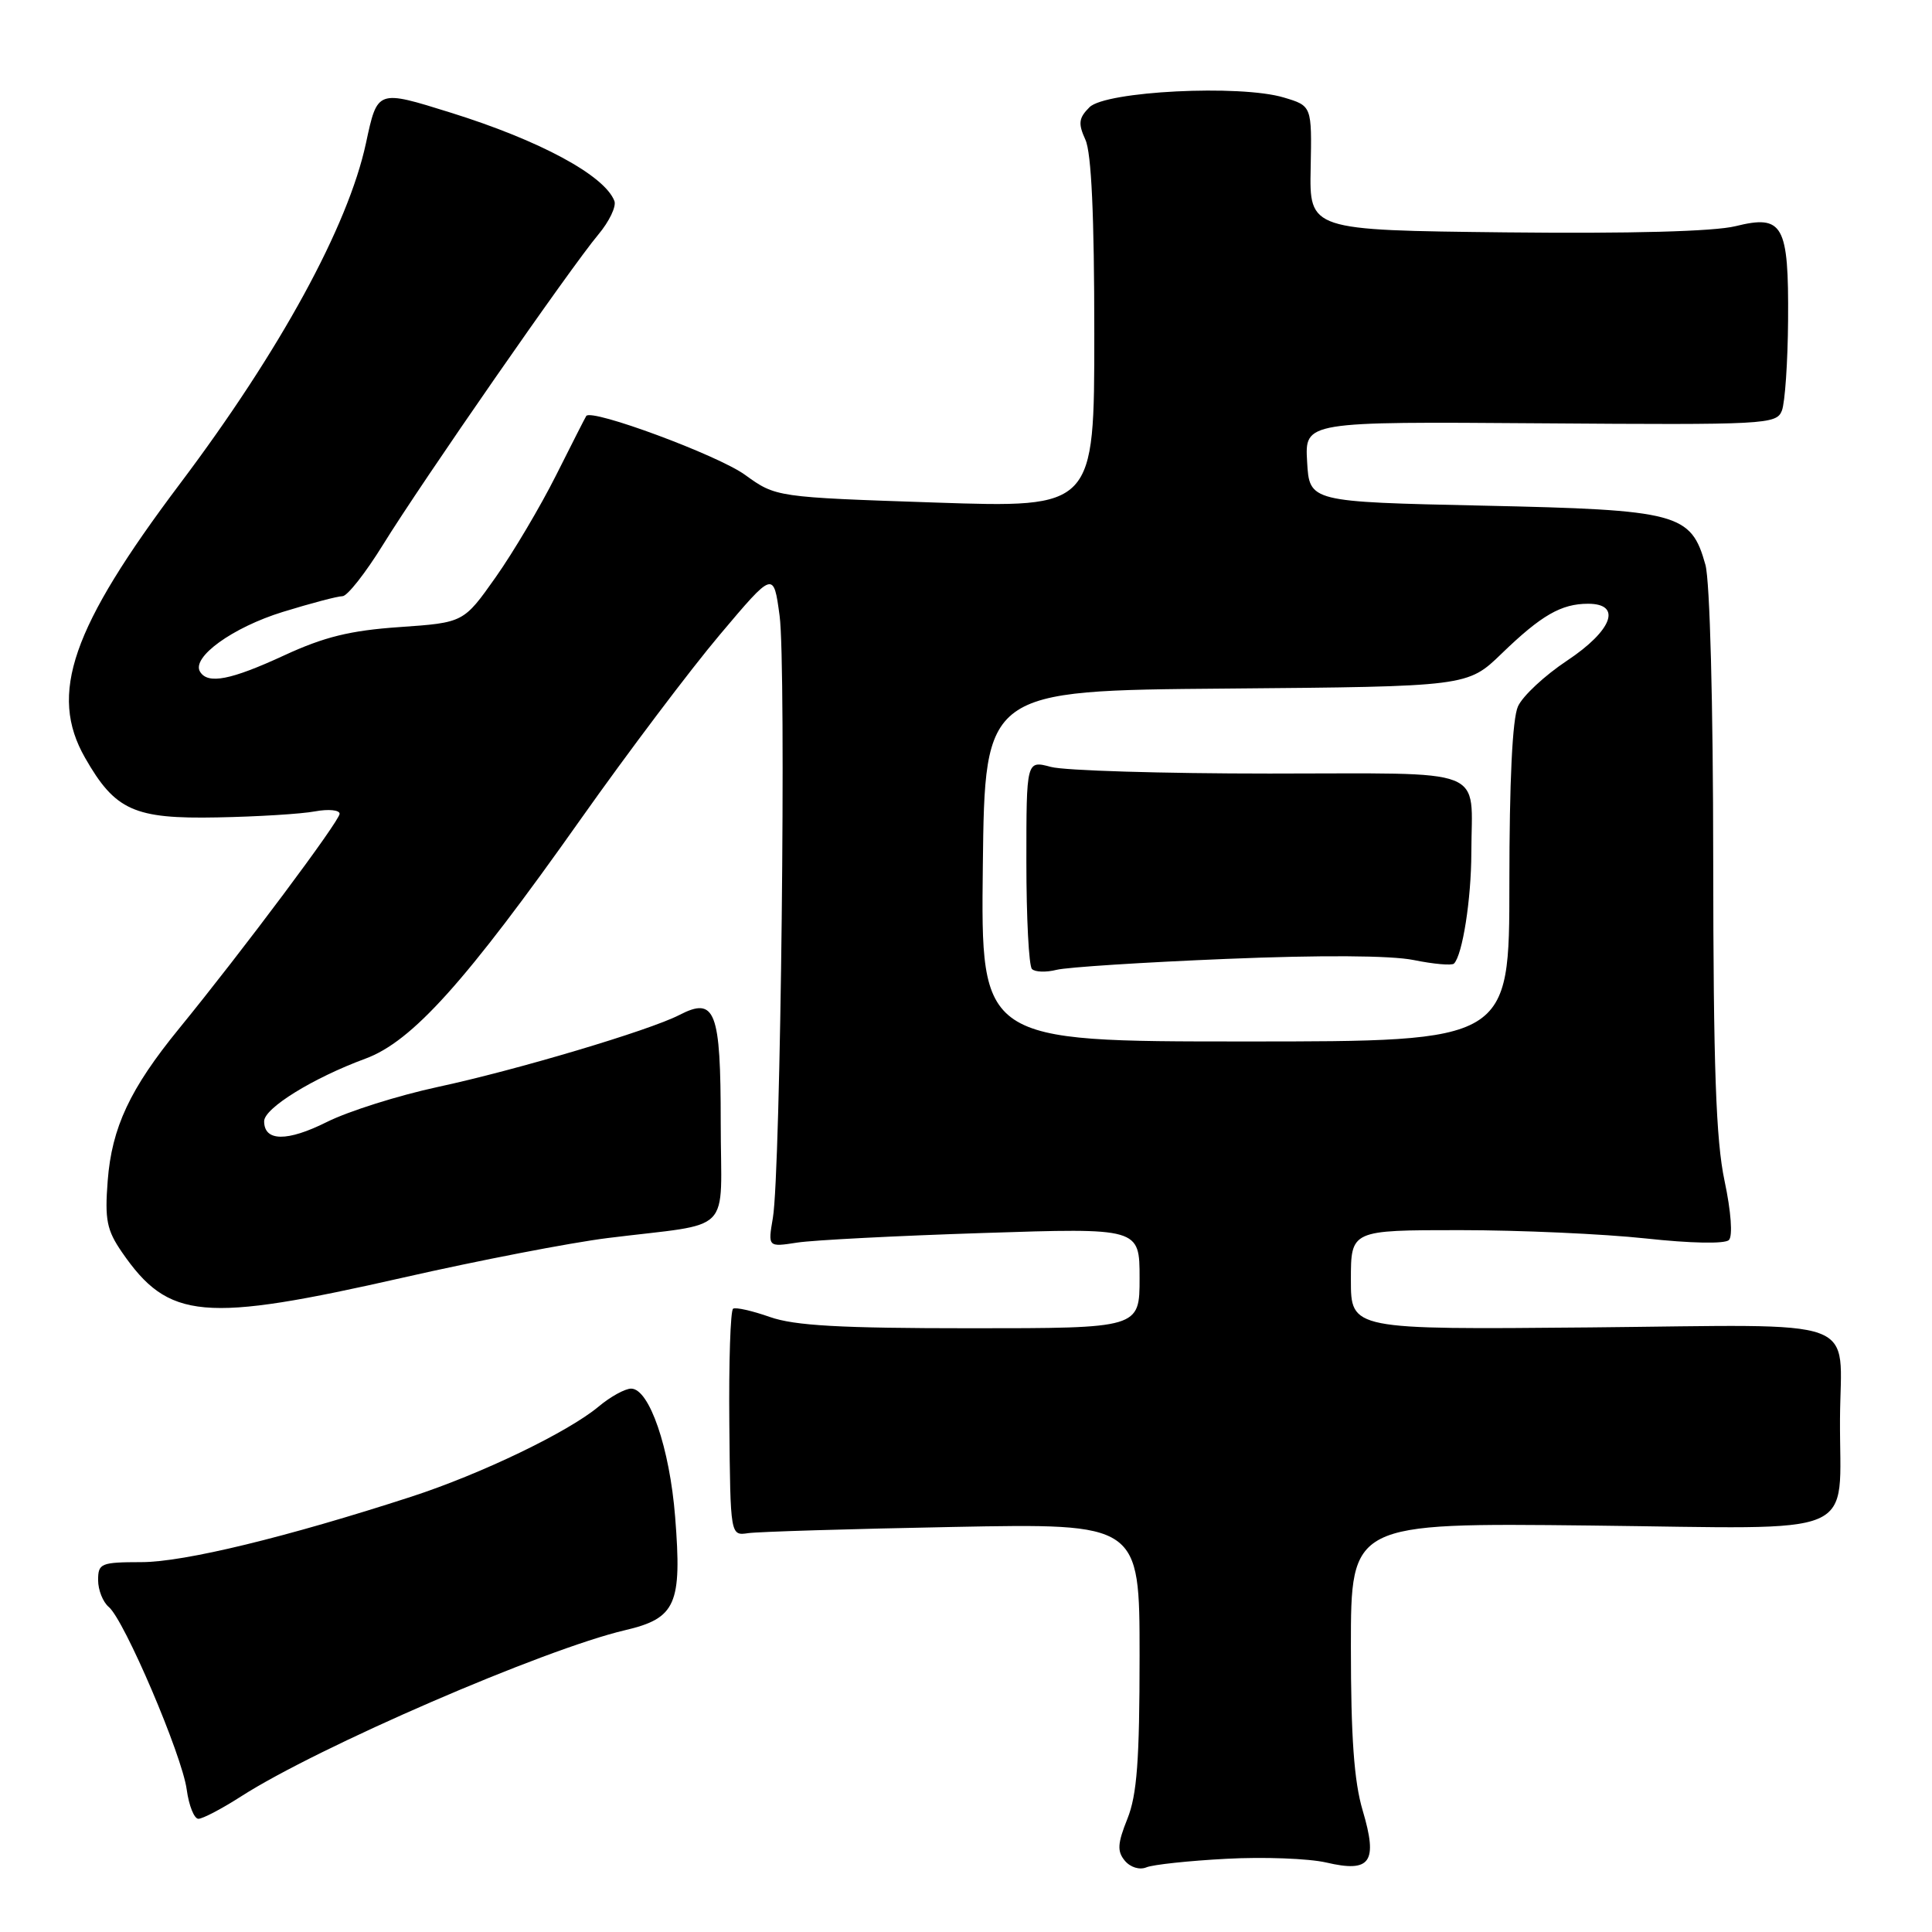 <?xml version="1.0" encoding="UTF-8" standalone="no"?>
<!DOCTYPE svg PUBLIC "-//W3C//DTD SVG 1.1//EN" "http://www.w3.org/Graphics/SVG/1.1/DTD/svg11.dtd" >
<svg xmlns="http://www.w3.org/2000/svg" xmlns:xlink="http://www.w3.org/1999/xlink" version="1.1" viewBox="0 0 256 256">
 <g >
 <path fill="currentColor"
d=" M 162.50 246.30 C 167.45 246.03 173.40 246.26 175.72 246.79 C 181.62 248.17 182.60 246.77 180.56 239.89 C 179.42 236.06 179.00 230.18 179.00 218.21 C 179.00 201.79 179.00 201.79 210.74 202.14 C 247.19 202.55 243.72 204.04 243.81 188.00 C 243.89 174.26 247.41 175.54 210.67 175.89 C 179.00 176.18 179.00 176.18 179.00 169.59 C 179.00 163.00 179.00 163.00 193.46 163.00 C 201.41 163.00 212.48 163.50 218.06 164.10 C 224.02 164.75 228.56 164.84 229.09 164.31 C 229.61 163.79 229.38 160.55 228.51 156.46 C 227.37 151.09 227.03 141.39 227.01 114.00 C 227.00 93.17 226.57 76.99 225.98 74.85 C 224.07 68.00 222.43 67.56 196.50 67.00 C 173.50 66.50 173.50 66.50 173.20 61.18 C 172.89 55.86 172.89 55.86 204.13 56.09 C 234.05 56.31 235.39 56.24 236.11 54.41 C 236.52 53.36 236.89 47.97 236.93 42.44 C 237.02 29.74 236.27 28.41 229.96 29.97 C 227.12 30.67 216.08 30.97 199.50 30.79 C 173.50 30.50 173.50 30.50 173.67 22.26 C 173.83 14.03 173.83 14.03 170.11 12.92 C 164.33 11.18 146.48 12.08 144.36 14.21 C 142.93 15.64 142.84 16.36 143.82 18.51 C 144.62 20.25 145.00 28.61 145.00 44.20 C 145.00 67.30 145.00 67.30 123.91 66.59 C 102.82 65.88 102.82 65.88 98.72 62.92 C 95.14 60.32 78.35 54.10 77.68 55.12 C 77.54 55.33 75.74 58.88 73.67 63.00 C 71.60 67.12 68.00 73.20 65.67 76.50 C 61.43 82.50 61.43 82.50 52.96 83.09 C 46.41 83.54 42.96 84.39 37.66 86.84 C 30.56 90.12 27.55 90.70 26.51 89.01 C 25.33 87.10 30.81 83.14 37.48 81.08 C 41.18 79.94 44.73 79.00 45.38 79.00 C 46.02 79.00 48.43 75.93 50.75 72.18 C 55.86 63.90 75.63 35.42 79.28 31.08 C 80.73 29.35 81.69 27.35 81.41 26.63 C 80.11 23.24 71.53 18.61 59.73 14.93 C 49.95 11.88 50.02 11.85 48.49 18.98 C 46.12 29.98 37.13 46.45 23.86 64.08 C 9.47 83.20 6.43 91.95 11.27 100.41 C 15.26 107.40 17.77 108.53 28.83 108.31 C 34.15 108.21 39.96 107.85 41.75 107.51 C 43.54 107.18 45.00 107.33 45.00 107.83 C 45.00 108.78 32.14 125.99 23.73 136.29 C 17.23 144.25 14.81 149.40 14.27 156.47 C 13.87 161.62 14.15 163.00 16.15 165.91 C 22.35 174.91 26.88 175.31 53.50 169.27 C 63.40 167.02 75.55 164.67 80.50 164.05 C 97.47 161.93 95.50 163.93 95.50 148.75 C 95.50 133.91 94.78 132.03 90.02 134.49 C 86.05 136.54 68.43 141.79 58.00 144.03 C 52.77 145.16 46.17 147.24 43.31 148.67 C 38.05 151.30 35.00 151.27 35.00 148.57 C 35.00 146.84 41.47 142.84 48.41 140.28 C 54.62 138.00 61.71 130.11 76.98 108.50 C 83.20 99.70 91.49 88.71 95.40 84.08 C 102.50 75.66 102.50 75.66 103.30 81.58 C 104.20 88.18 103.45 155.30 102.41 161.37 C 101.75 165.25 101.75 165.25 105.63 164.65 C 107.76 164.32 118.84 163.75 130.25 163.38 C 151.00 162.70 151.00 162.70 151.00 169.35 C 151.00 176.00 151.00 176.00 128.63 176.00 C 111.34 176.00 105.29 175.66 102.02 174.51 C 99.69 173.69 97.50 173.19 97.14 173.41 C 96.79 173.63 96.56 180.49 96.64 188.65 C 96.78 203.50 96.78 203.50 99.14 203.15 C 100.44 202.96 112.64 202.59 126.25 202.33 C 151.00 201.85 151.00 201.85 151.00 219.40 C 151.00 233.22 150.66 237.82 149.39 240.99 C 148.07 244.28 148.01 245.31 149.05 246.56 C 149.78 247.43 151.00 247.81 151.91 247.43 C 152.78 247.07 157.55 246.56 162.50 246.30 Z  M 31.95 238.03 C 42.17 231.47 72.08 218.53 82.82 216.01 C 89.57 214.43 90.38 212.60 89.46 201.00 C 88.74 191.88 86.04 184.00 83.63 184.00 C 82.82 184.00 80.88 185.07 79.33 186.37 C 75.26 189.77 63.78 195.30 54.50 198.32 C 38.00 203.68 24.38 206.99 18.75 206.99 C 13.36 207.00 13.00 207.15 13.00 209.38 C 13.00 210.69 13.64 212.28 14.41 212.93 C 16.47 214.64 24.13 232.58 24.74 237.12 C 25.03 239.26 25.73 241.00 26.29 241.00 C 26.86 241.00 29.41 239.66 31.95 238.03 Z  M 130.23 114.75 C 130.50 91.50 130.50 91.50 162.48 91.24 C 194.46 90.97 194.46 90.97 198.98 86.60 C 204.23 81.52 206.88 80.00 210.43 80.00 C 214.97 80.00 213.65 83.55 207.64 87.54 C 204.69 89.50 201.76 92.22 201.14 93.60 C 200.40 95.21 200.00 103.52 200.00 117.05 C 200.00 138.00 200.00 138.00 164.98 138.00 C 129.96 138.00 129.96 138.00 130.23 114.75 Z  M 162.50 127.06 C 175.05 126.54 184.29 126.60 187.32 127.21 C 189.97 127.75 192.37 127.96 192.66 127.68 C 193.79 126.54 194.95 119.15 194.96 113.00 C 194.98 101.44 197.67 102.50 168.20 102.50 C 154.06 102.50 141.04 102.11 139.25 101.62 C 136.00 100.75 136.00 100.75 136.00 114.21 C 136.00 121.61 136.33 128.00 136.74 128.40 C 137.14 128.81 138.61 128.86 139.99 128.51 C 141.37 128.16 151.50 127.51 162.50 127.06 Z "/>
</g>
</svg>